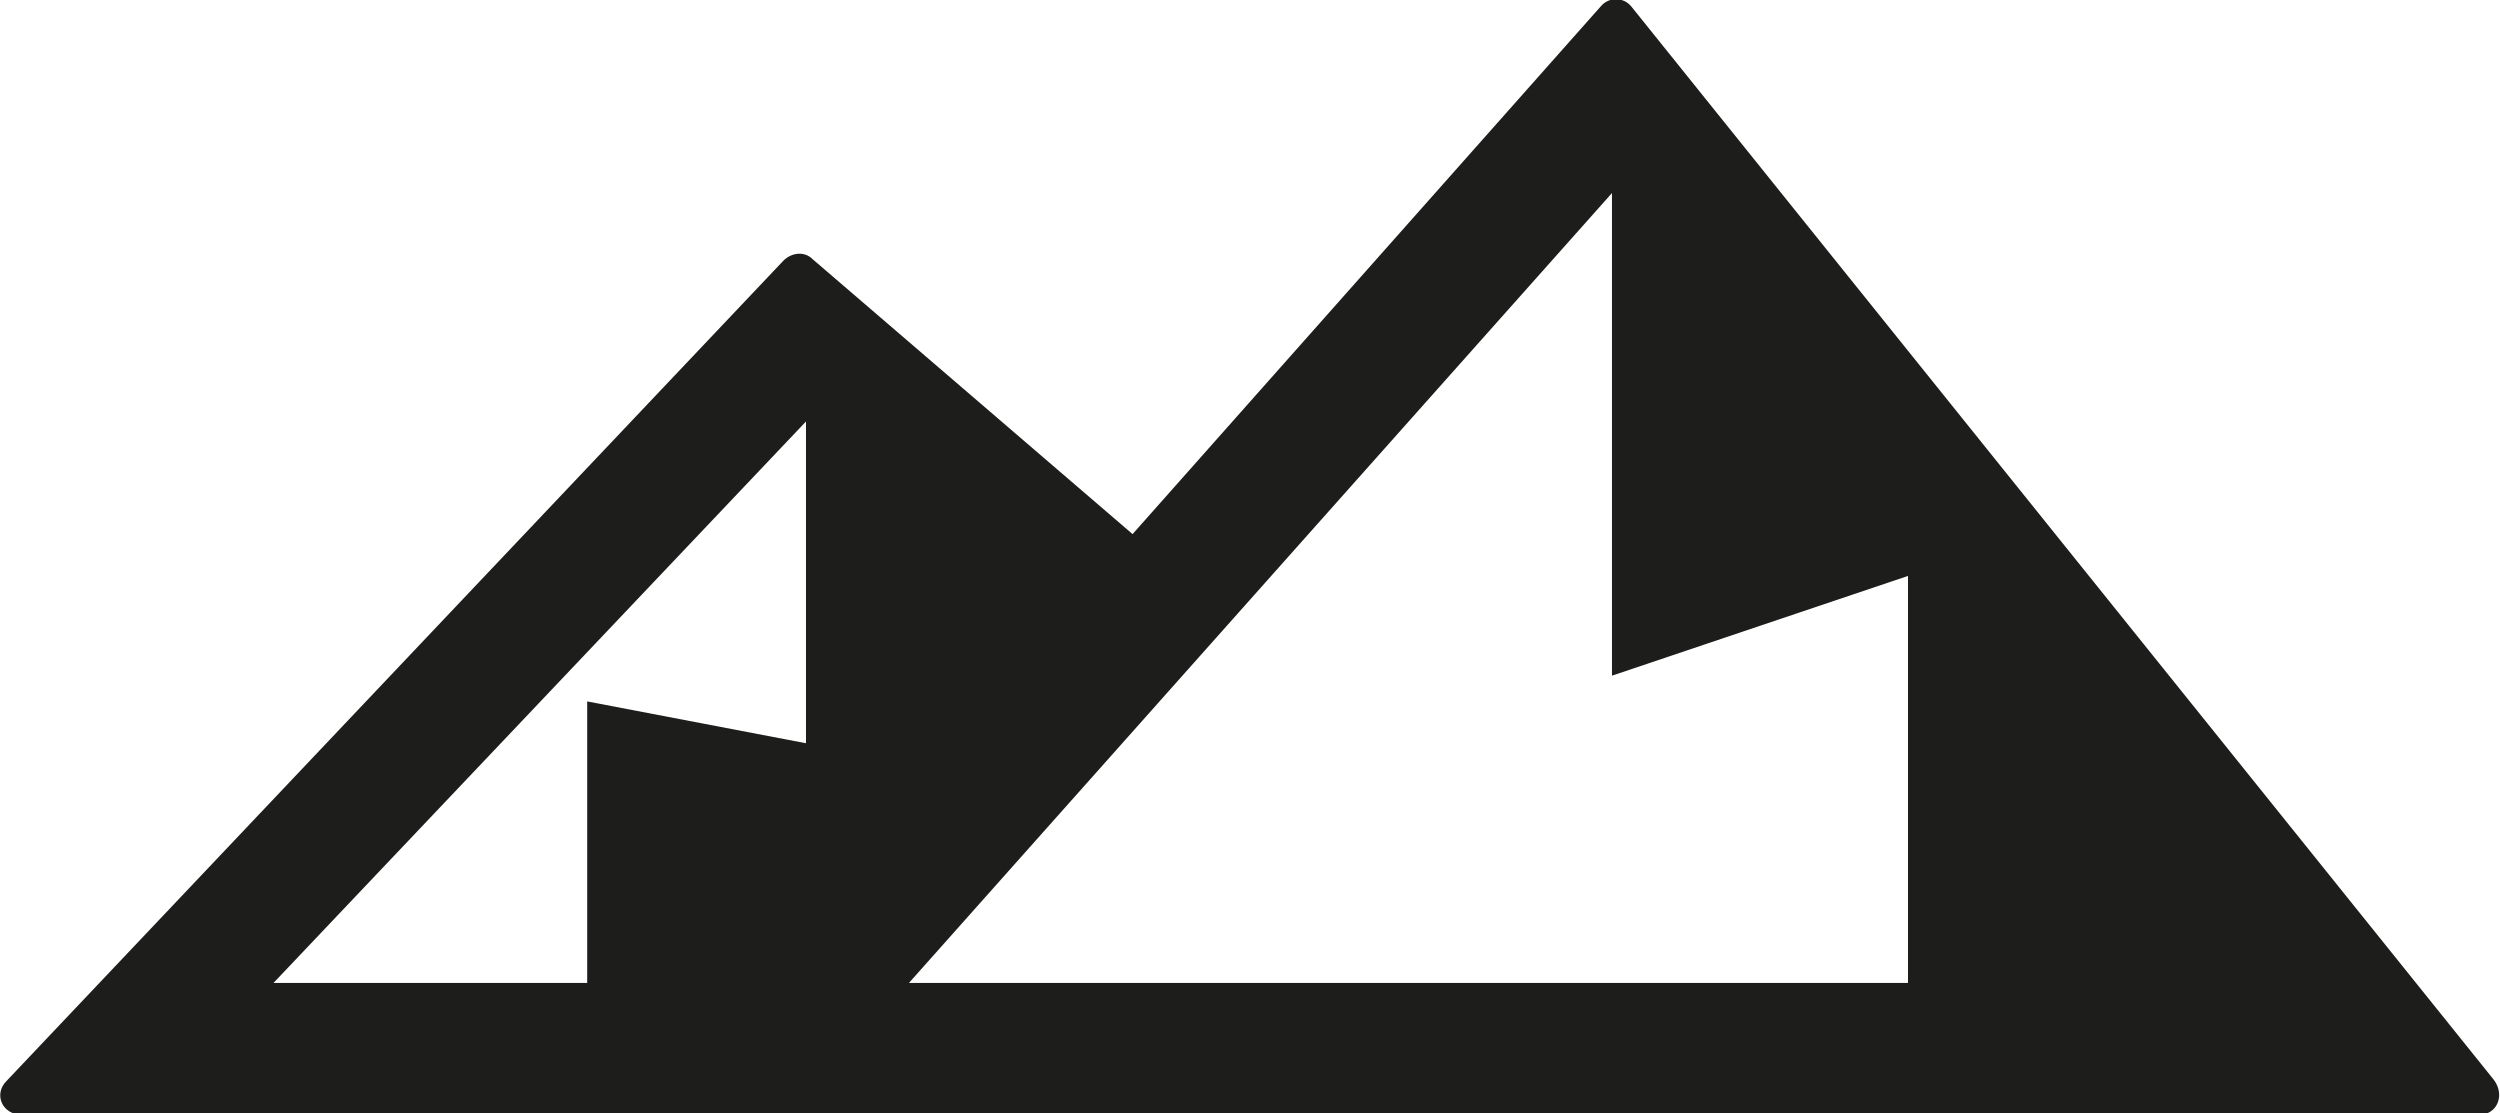 <svg version="1.1" id="bahnhof-logo" xmlns="http://www.w3.org/2000/svg" viewBox="0 0 155.4 69.2" width="155.4" height="69.2" xml:space="preserve">
  <path fill="#1D1D1B" d="M155,67.1L101.4,0.4c-0.5-0.6-1.4-0.6-1.9,0L70.4,33.2L50.5,16.1h0l0,0l0,0c-0.5-0.5-1.3-0.4-1.8,0.1v0
  l-48.3,51c-0.8,0.8-0.3,2.1,1,2.1l0,0l152.8,0C155.3,69.2,155.7,68,155,67.1z M50.1,46.2l-13.6-2.6v17.5H17l33.1-34.9L50.1,46.2z
  M118.6,61.1l-62.1,0l43.7-49.1l0,30l18.4-6.2V61.1z"/>
</svg>